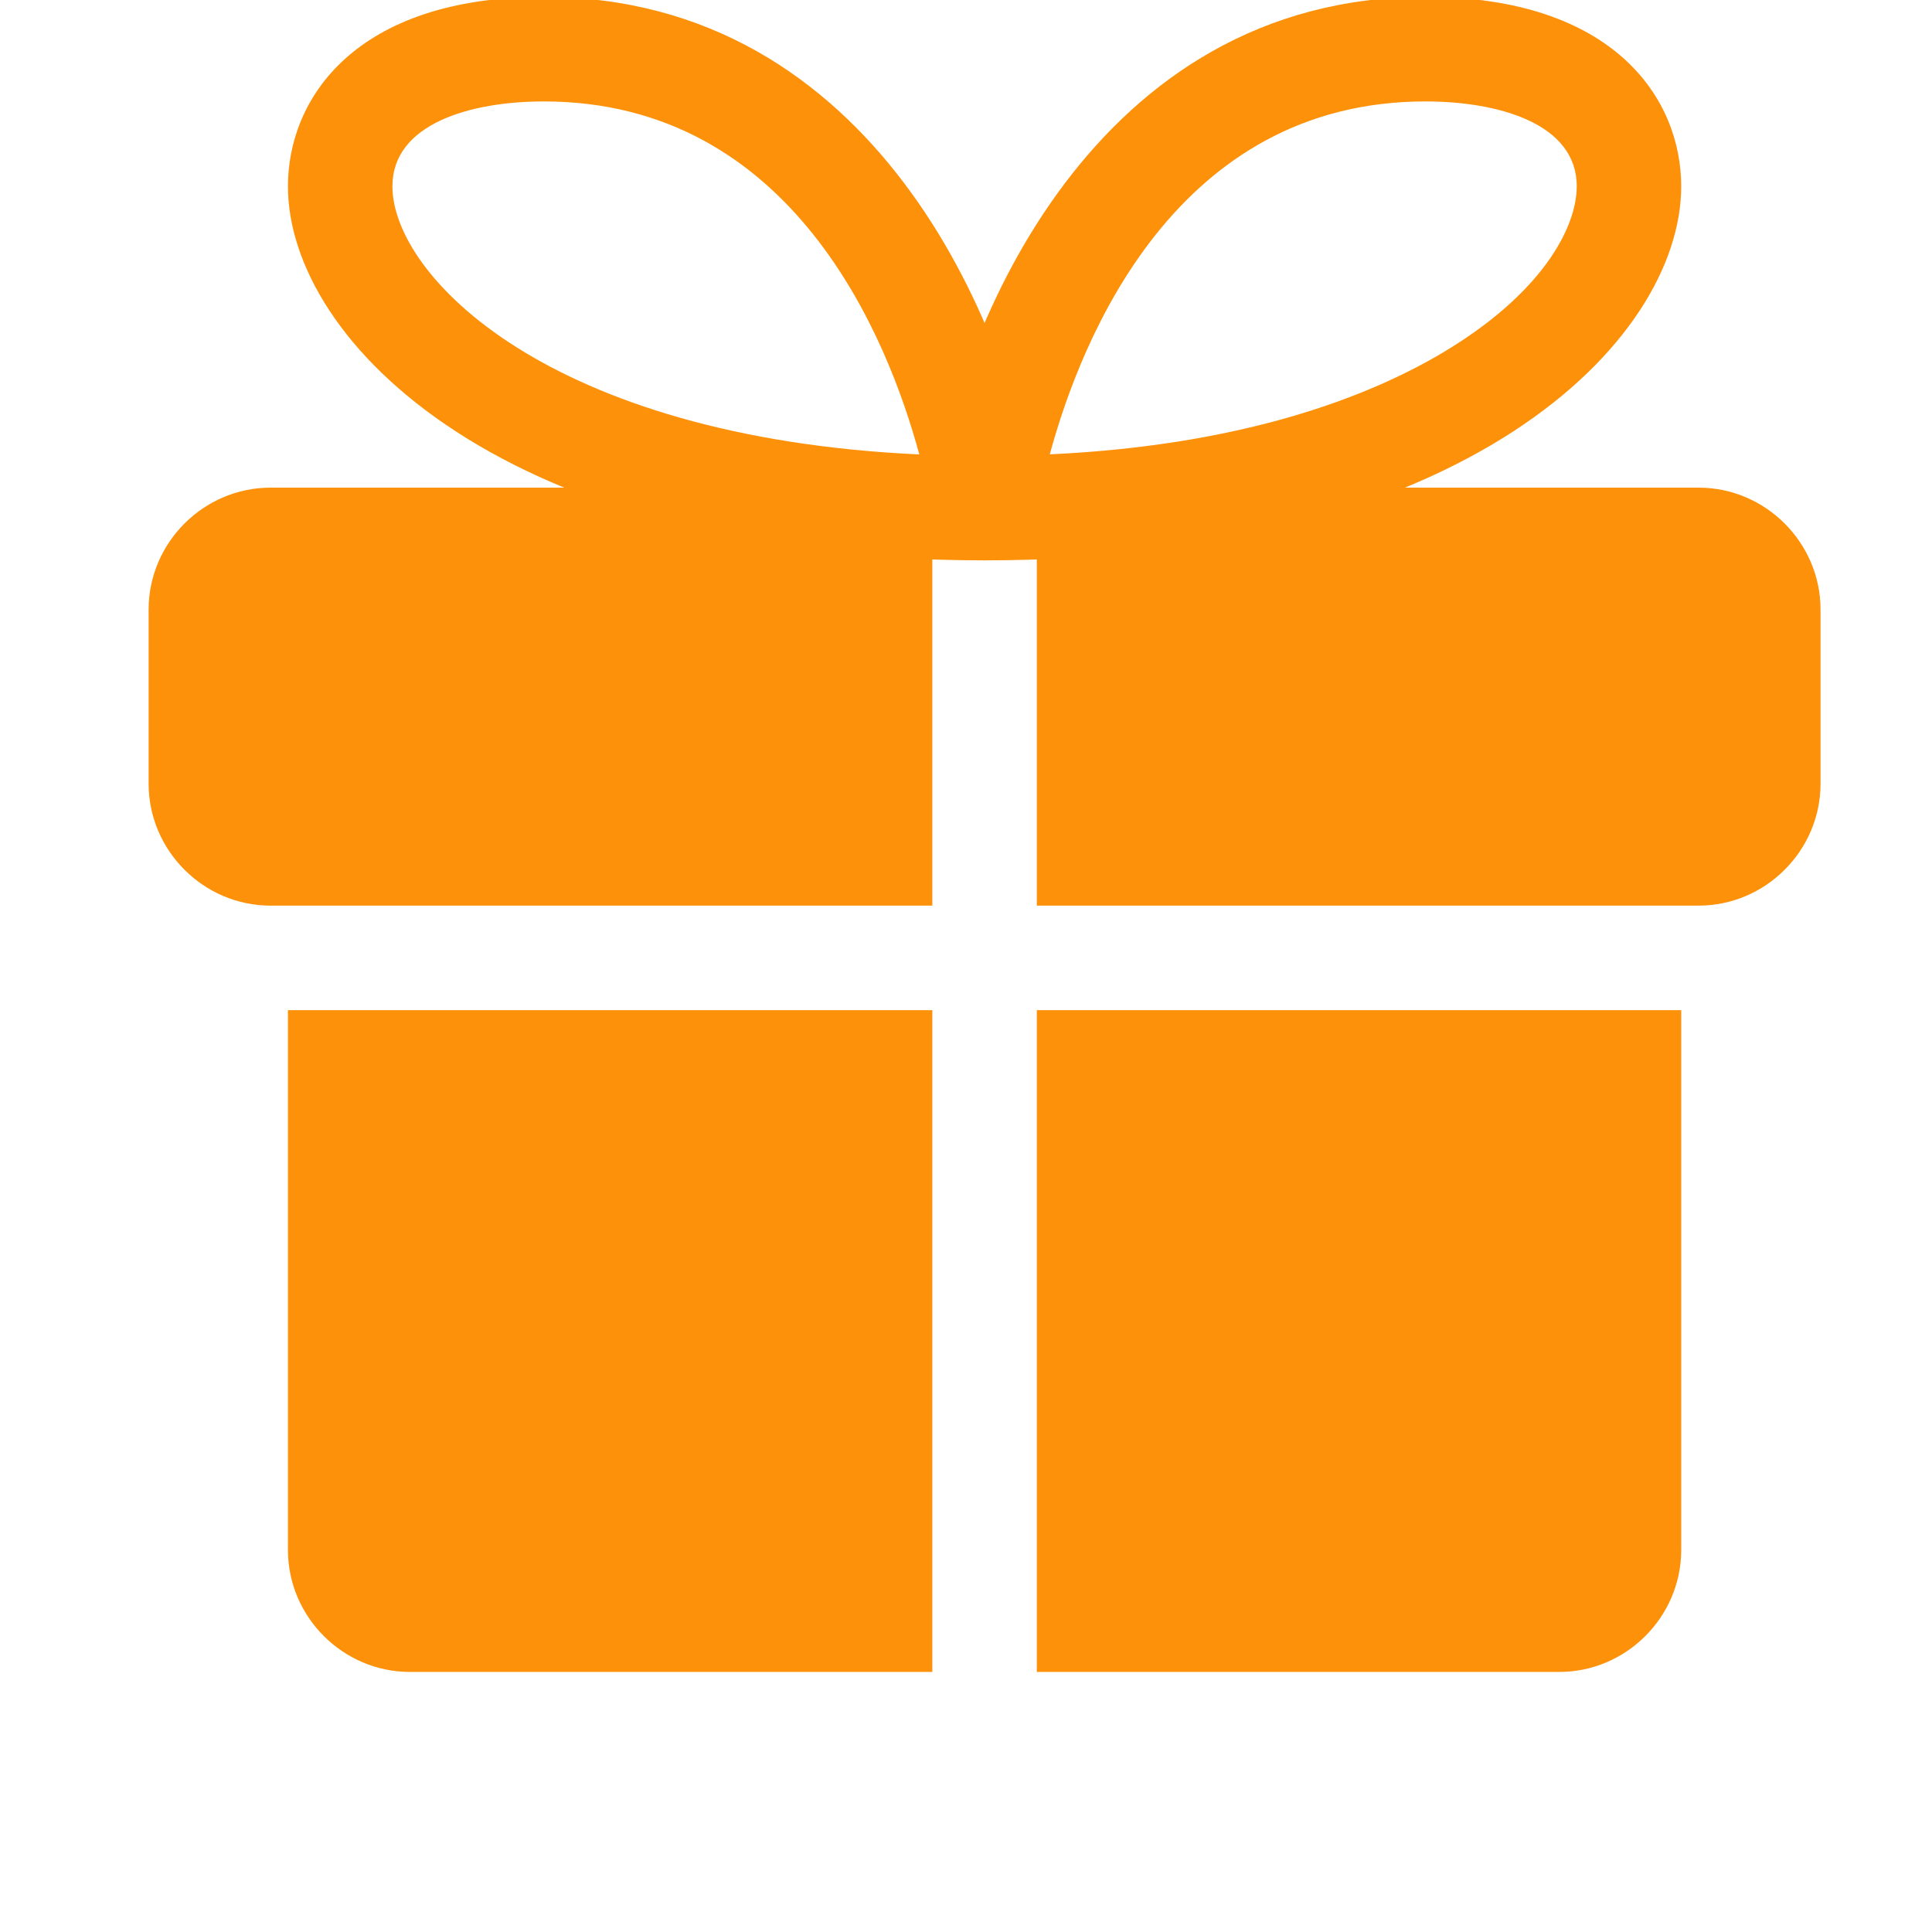 <svg width="52" height="52" viewBox="0 0 52 52" fill="none" xmlns="http://www.w3.org/2000/svg">
<g clip-path="url(#clip0_21_416)">
<path d="M7.75 27.188H25.094V45H11.031C9.231 45 7.75 43.519 7.75 41.719V27.188Z" fill="#FD9109"/>
<path d="M45.25 27.188V41.719C45.25 43.519 43.769 45 41.969 45H27.906V27.188H45.25Z" fill="#FD9109"/>
<path d="M4 16.406V21.094C4 22.894 5.481 24.375 7.281 24.375H7.75H25.094V21.562V13.125H7.281C5.481 13.125 4 14.606 4 16.406Z" fill="#FD9109"/>
<path d="M45.719 13.125H27.906V21.562V24.375H45.25H45.719C47.519 24.375 49 22.894 49 21.094V16.406C49 14.606 47.519 13.125 45.719 13.125Z" fill="#FD9109"/>
<path d="M26.5 15.082C26.091 15.082 25.701 14.904 25.437 14.595C25.169 14.286 25.051 13.875 25.109 13.47C25.802 8.782 29.464 -0.084 38.367 -0.084C43.448 -0.083 45.25 2.662 45.25 5.014C45.25 9.193 39.432 15.082 26.5 15.082ZM38.367 2.73C31.651 2.73 29.101 9.114 28.255 12.229C33.554 11.981 36.895 10.64 38.819 9.499C41.487 7.914 42.438 6.142 42.438 5.012C42.438 3.328 40.336 2.73 38.367 2.73Z" fill="#FD9109"/>
<path d="M26.5 15.082C13.568 15.082 7.75 9.193 7.75 5.014C7.75 2.662 9.554 -0.083 14.635 -0.083C23.536 -0.083 27.198 8.784 27.891 13.472C27.949 13.877 27.831 14.287 27.563 14.597C27.299 14.904 26.909 15.082 26.5 15.082ZM14.635 2.73C12.666 2.73 10.562 3.33 10.562 5.014C10.562 7.408 14.749 11.771 24.743 12.231C23.899 9.114 21.349 2.73 14.635 2.73Z" fill="#FD9109"/>
</g>
<defs>
<clipPath id="clip0_21_416">
<rect width="45" height="45" fill="white" transform="translate(4)"/>
</clipPath>
</defs>
</svg>
